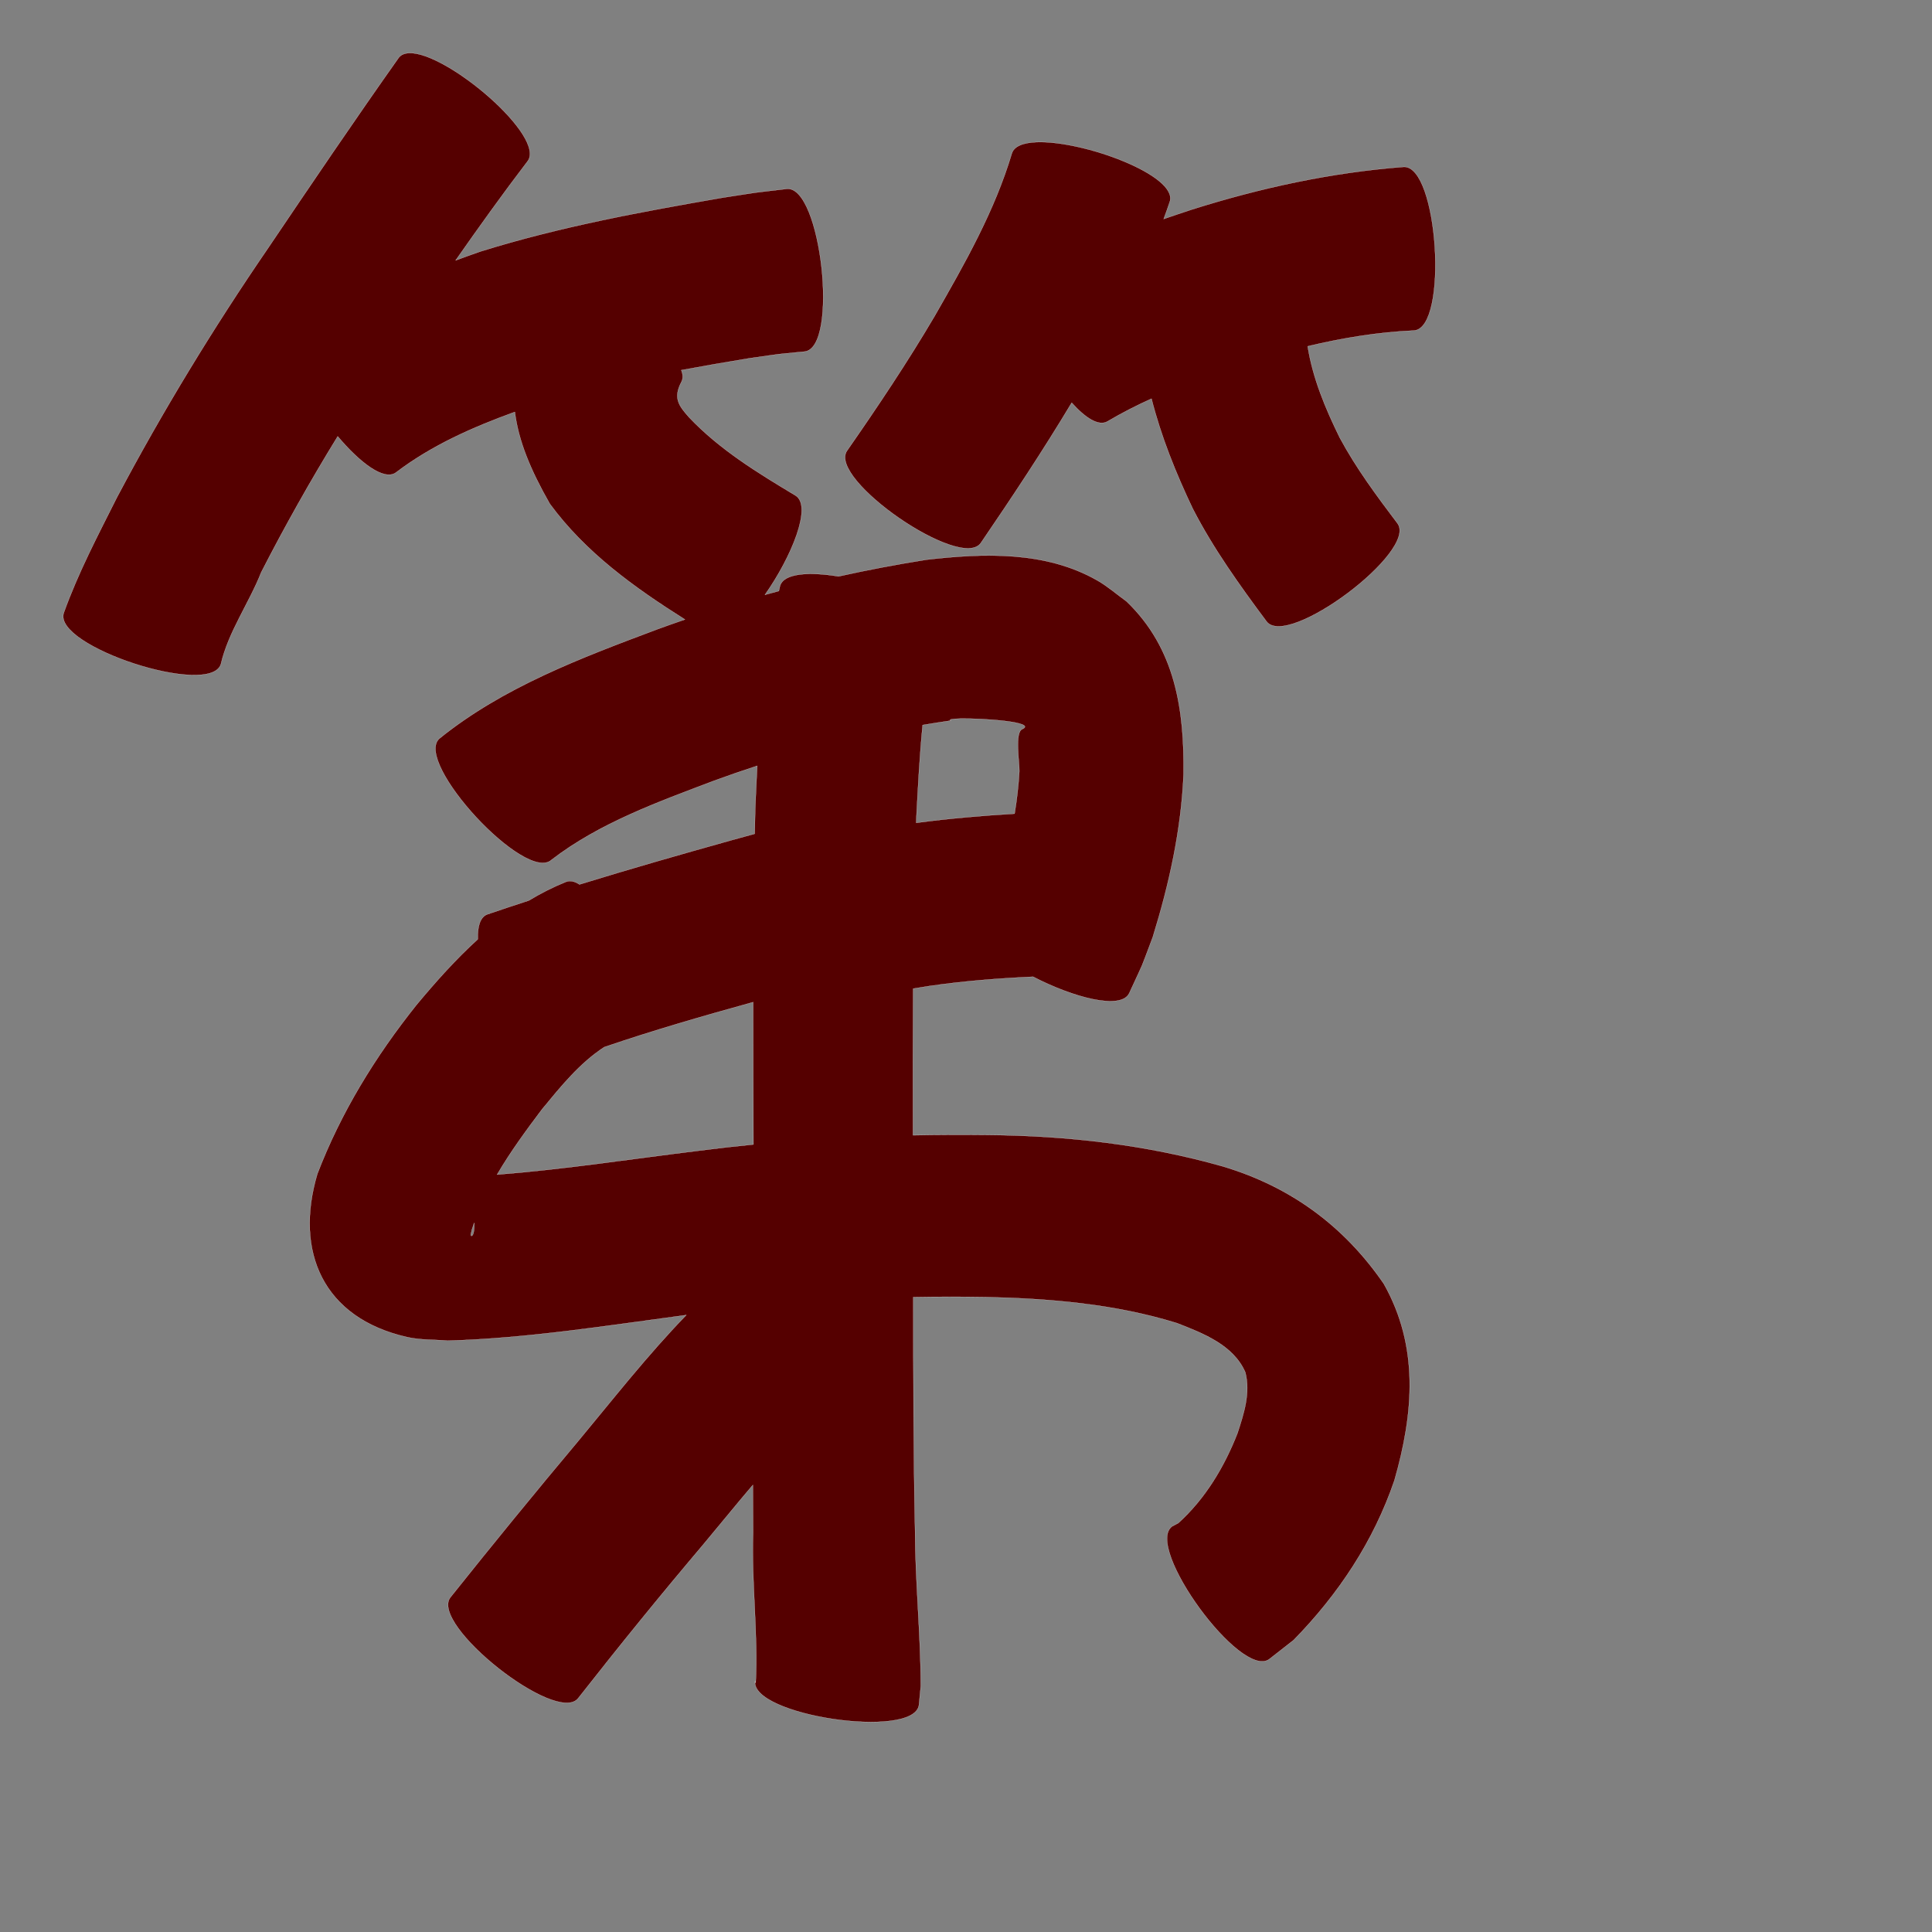 <?xml version="1.0" encoding="UTF-8" standalone="no"?>
<svg
   xmlns:dc="http://purl.org/dc/elements/1.1/"
   xmlns:cc="http://creativecommons.org/ns#"
   xmlns:rdf="http://www.w3.org/1999/02/22-rdf-syntax-ns#"
   xmlns:svg="http://www.w3.org/2000/svg"
   xmlns="http://www.w3.org/2000/svg"
   xmlns:sodipodi="http://sodipodi.sourceforge.net/DTD/sodipodi-0.dtd"
   xmlns:inkscape="http://www.inkscape.org/namespaces/inkscape"
   width="1024"
   height="1024"
   id="U7B2C"
   version="1.1"
   inkscape:version="0.48.0 r9654"
   sodipodi:docname="U+7B2C.svg">
  <rect width="100%" height="100%" fill="#808080" stroke="none"/>
  <defs
     id="defs17" />
  <sodipodi:namedview
     pagecolor="#ffffff"
     bordercolor="#666666"
     borderopacity="1"
     objecttolerance="10"
     gridtolerance="10"
     guidetolerance="10"
     inkscape:pageopacity="0"
     inkscape:pageshadow="2"
     inkscape:window-width="640"
     inkscape:window-height="480"
     id="namedview15"
     showgrid="false"
     inkscape:zoom="0.27441406"
     inkscape:cx="512"
     inkscape:cy="512"
     inkscape:window-x="0"
     inkscape:window-y="25"
     inkscape:window-maximized="0"
     inkscape:current-layer="U7B2C" />
  <path
     style="fill:#550000;fill-opacity:1;fill-rule:nonzero;stroke:#f9f9f9;stroke-width:0.1;stroke-miterlimit:4;stroke-dasharray:none"
     d="M 217.062 28.125 C 214.611 28.186 212.654 28.919 211.375 30.5 C 187.905 63.694 165.112 97.362 142.375 131.062 C 113.134 173.708 86.221 217.842 62.031 263.531 C 51.92 283.655 41.387 303.643 33.781 324.875 C 28.016 342.539 111.297 369.726 117.062 352.062 C 121.052 334.82 132.029 319.681 138.438 303.375 C 151.021 278.807 164.557 254.774 179 231.281 C 190.653 245.124 203.544 255.076 209.875 250.438 C 228.854 235.992 250.626 226.427 272.875 218.344 C 274.808 233.714 281.123 248.992 291.406 267.031 C 310.357 292.864 336.239 311.452 363.031 328.344 C 358.098 330.031 353.183 331.77 348.281 333.562 C 307.971 348.699 266.684 364.149 232.812 391.5 C 219.19 404.129 278.722 468.347 292.344 455.719 C 317.807 436.131 348.813 425.068 378.562 413.781 C 386.119 411.017 393.7 408.39 401.344 405.906 C 400.947 413.548 400.605 421.18 400.281 428.812 C 400.178 433.187 400.085 437.563 400 441.938 C 395.827 443.058 391.662 444.204 387.5 445.375 C 360.624 452.887 333.794 460.554 307.125 468.781 C 304.637 467.134 302.217 466.553 300.031 467.375 C 293.088 470.178 286.548 473.506 280.312 477.281 C 272.919 479.692 265.543 482.128 258.188 484.656 C 254.469 486.114 253.043 491.058 253.25 497.812 C 241.568 508.438 230.932 520.353 220.75 532.594 C 198.961 559.882 180.682 589.604 168.188 622.219 C 156.001 663.353 171.126 698.537 215.688 708.688 C 222.739 710.294 230.076 709.963 237.281 710.594 C 279.699 709.344 321.71 702.615 363.75 697 C 343.287 718.125 325.054 741.396 306.281 764 C 283.42 791.247 260.923 818.785 238.75 846.594 C 227.398 860.954 295.085 914.484 306.438 900.125 C 327.91 872.724 349.848 845.695 372.344 819.125 C 381.252 808.497 390.013 797.666 399.031 787.062 C 399.053 795.503 399.089 803.935 399.156 812.375 C 398.245 838.928 401.879 865.596 400.531 892.125 C 400.425 891.699 400.325 891.27 400.219 890.844 C 397.479 909.263 484.323 922.169 487.062 903.75 C 487.393 900.39 487.701 897.048 488.031 893.688 C 487.999 866.159 485.085 838.694 485 811.156 C 484.141 769.938 484.08 728.725 484.062 687.5 C 496.771 687.278 509.501 687.269 522.219 687.469 C 556.561 688.251 590.867 691.106 623.781 701.281 C 637.542 706.65 653.721 712.833 660.031 727.344 C 662.89 738.226 659.249 749.336 655.875 759.656 C 648.857 777.548 638.817 794.331 624.5 807.281 C 623.414 807.854 622.336 808.427 621.25 809 C 606.314 819.918 657.783 890.324 672.719 879.406 C 677.016 876.044 681.328 872.674 685.625 869.312 C 709.36 845.059 728.091 816.934 739.094 784.594 C 749.25 749.171 752.293 713.787 733.438 680.406 C 712.344 649.751 684.14 628.999 648.188 618.219 C 607.493 606.666 565.65 601.896 523.344 601.562 C 510.19 601.421 497.049 601.457 483.906 601.719 C 483.842 575.817 483.833 549.902 484 524 C 486.806 523.52 489.631 523.074 492.438 522.625 C 510.719 519.966 529.119 518.539 547.562 517.688 C 568.559 528.602 594.245 535.585 598.531 526.406 C 607.513 506.84 603.388 516.758 611 496.688 C 619.665 468.658 626.048 439.953 627.312 410.531 C 627.788 376.315 623.054 343.649 597.094 318.75 C 591.983 315.071 587.211 310.855 581.75 307.719 C 554.242 291.92 521.376 293.154 491.031 296.656 C 475.392 299.135 459.844 302.079 444.406 305.5 C 428.756 302.939 415.288 303.789 413.406 310.625 C 413.193 311.496 413.018 312.378 412.812 313.25 C 410.354 313.906 407.89 314.57 405.438 315.25 C 419.531 295.198 430.717 268.137 421.625 262.625 C 401.654 250.642 381.41 238.289 365.281 221.25 C 359.761 215.067 356.671 210.961 361.156 202.469 C 362.123 200.648 362.032 198.503 361.094 196.188 C 373.146 193.944 385.228 191.862 397.312 189.875 C 417.689 187.032 407.977 188.169 426.469 186.344 C 444.757 184.331 435.257 98.112 416.969 100.125 C 394.799 102.769 406.137 101.222 382.938 104.781 C 339.773 112.251 296.542 120.219 254.656 133.281 C 250.258 134.803 245.867 136.396 241.5 138 C 253.864 120.32 266.442 102.769 279.531 85.625 C 289.946 72.751 237.023 27.632 217.062 28.125 z M 549.312 75.344 C 542.384 75.626 537.463 77.456 536.281 81.344 C 527.139 111.937 511.229 139.866 495.438 167.406 C 481.003 191.934 465.18 215.553 448.938 238.906 C 438.574 253.957 509.512 302.832 519.875 287.781 C 536.51 263.396 552.838 238.786 568.031 213.469 C 575.236 221.496 582.268 226.068 586.969 223.375 C 594.529 218.885 602.342 214.924 610.312 211.312 C 615.404 231.382 623.204 250.745 632.188 269.625 C 643.116 290.872 657.07 310.257 671.281 329.375 C 682.313 344.099 751.719 292.099 740.688 277.375 C 729.685 262.826 718.787 248.142 710.125 232.031 C 702.49 216.531 695.807 200.499 693.094 183.531 C 711.601 179.133 730.378 176.023 749.438 175.188 C 767.836 174.019 762.305 87.3 743.906 88.469 C 705.672 91.4 668.221 99.519 631.656 111.062 C 626.687 112.686 621.727 114.368 616.781 116.062 C 617.906 112.995 619.029 109.919 620.062 106.812 C 624.283 92.928 574.059 74.335 549.312 75.344 z M 509.031 380.875 C 521.353 380.626 549.598 382.737 541.938 386.406 C 537.637 387.878 540.422 404.399 540.281 408.781 C 539.857 416.355 538.981 423.842 537.75 431.281 C 520.326 432.324 502.931 433.824 485.625 436.125 C 485.661 435.051 485.681 433.98 485.719 432.906 C 486.588 416.731 487.402 400.452 489.031 384.281 C 493.991 383.443 498.953 382.647 503.938 381.938 C 502.589 381.298 504.924 380.958 509.031 380.875 z M 399.188 531.156 C 399.168 556.299 399.272 581.451 399.344 606.594 C 389.567 607.557 379.816 608.669 370.062 609.938 C 334.572 614.263 299.125 619.794 263.469 622.562 C 270.569 610.434 278.969 599.002 287.375 587.844 C 297.194 575.949 307.296 563.388 320.312 554.969 C 346.295 546.087 372.728 538.495 399.188 531.156 z M 251.344 648.125 C 251.542 651.98 250.887 654.987 249.969 655.031 C 248.92 655.082 250.036 652.924 250.062 651.875 C 250.466 650.612 250.9 649.371 251.344 648.125 z "
     id="path22055" />
</svg>
